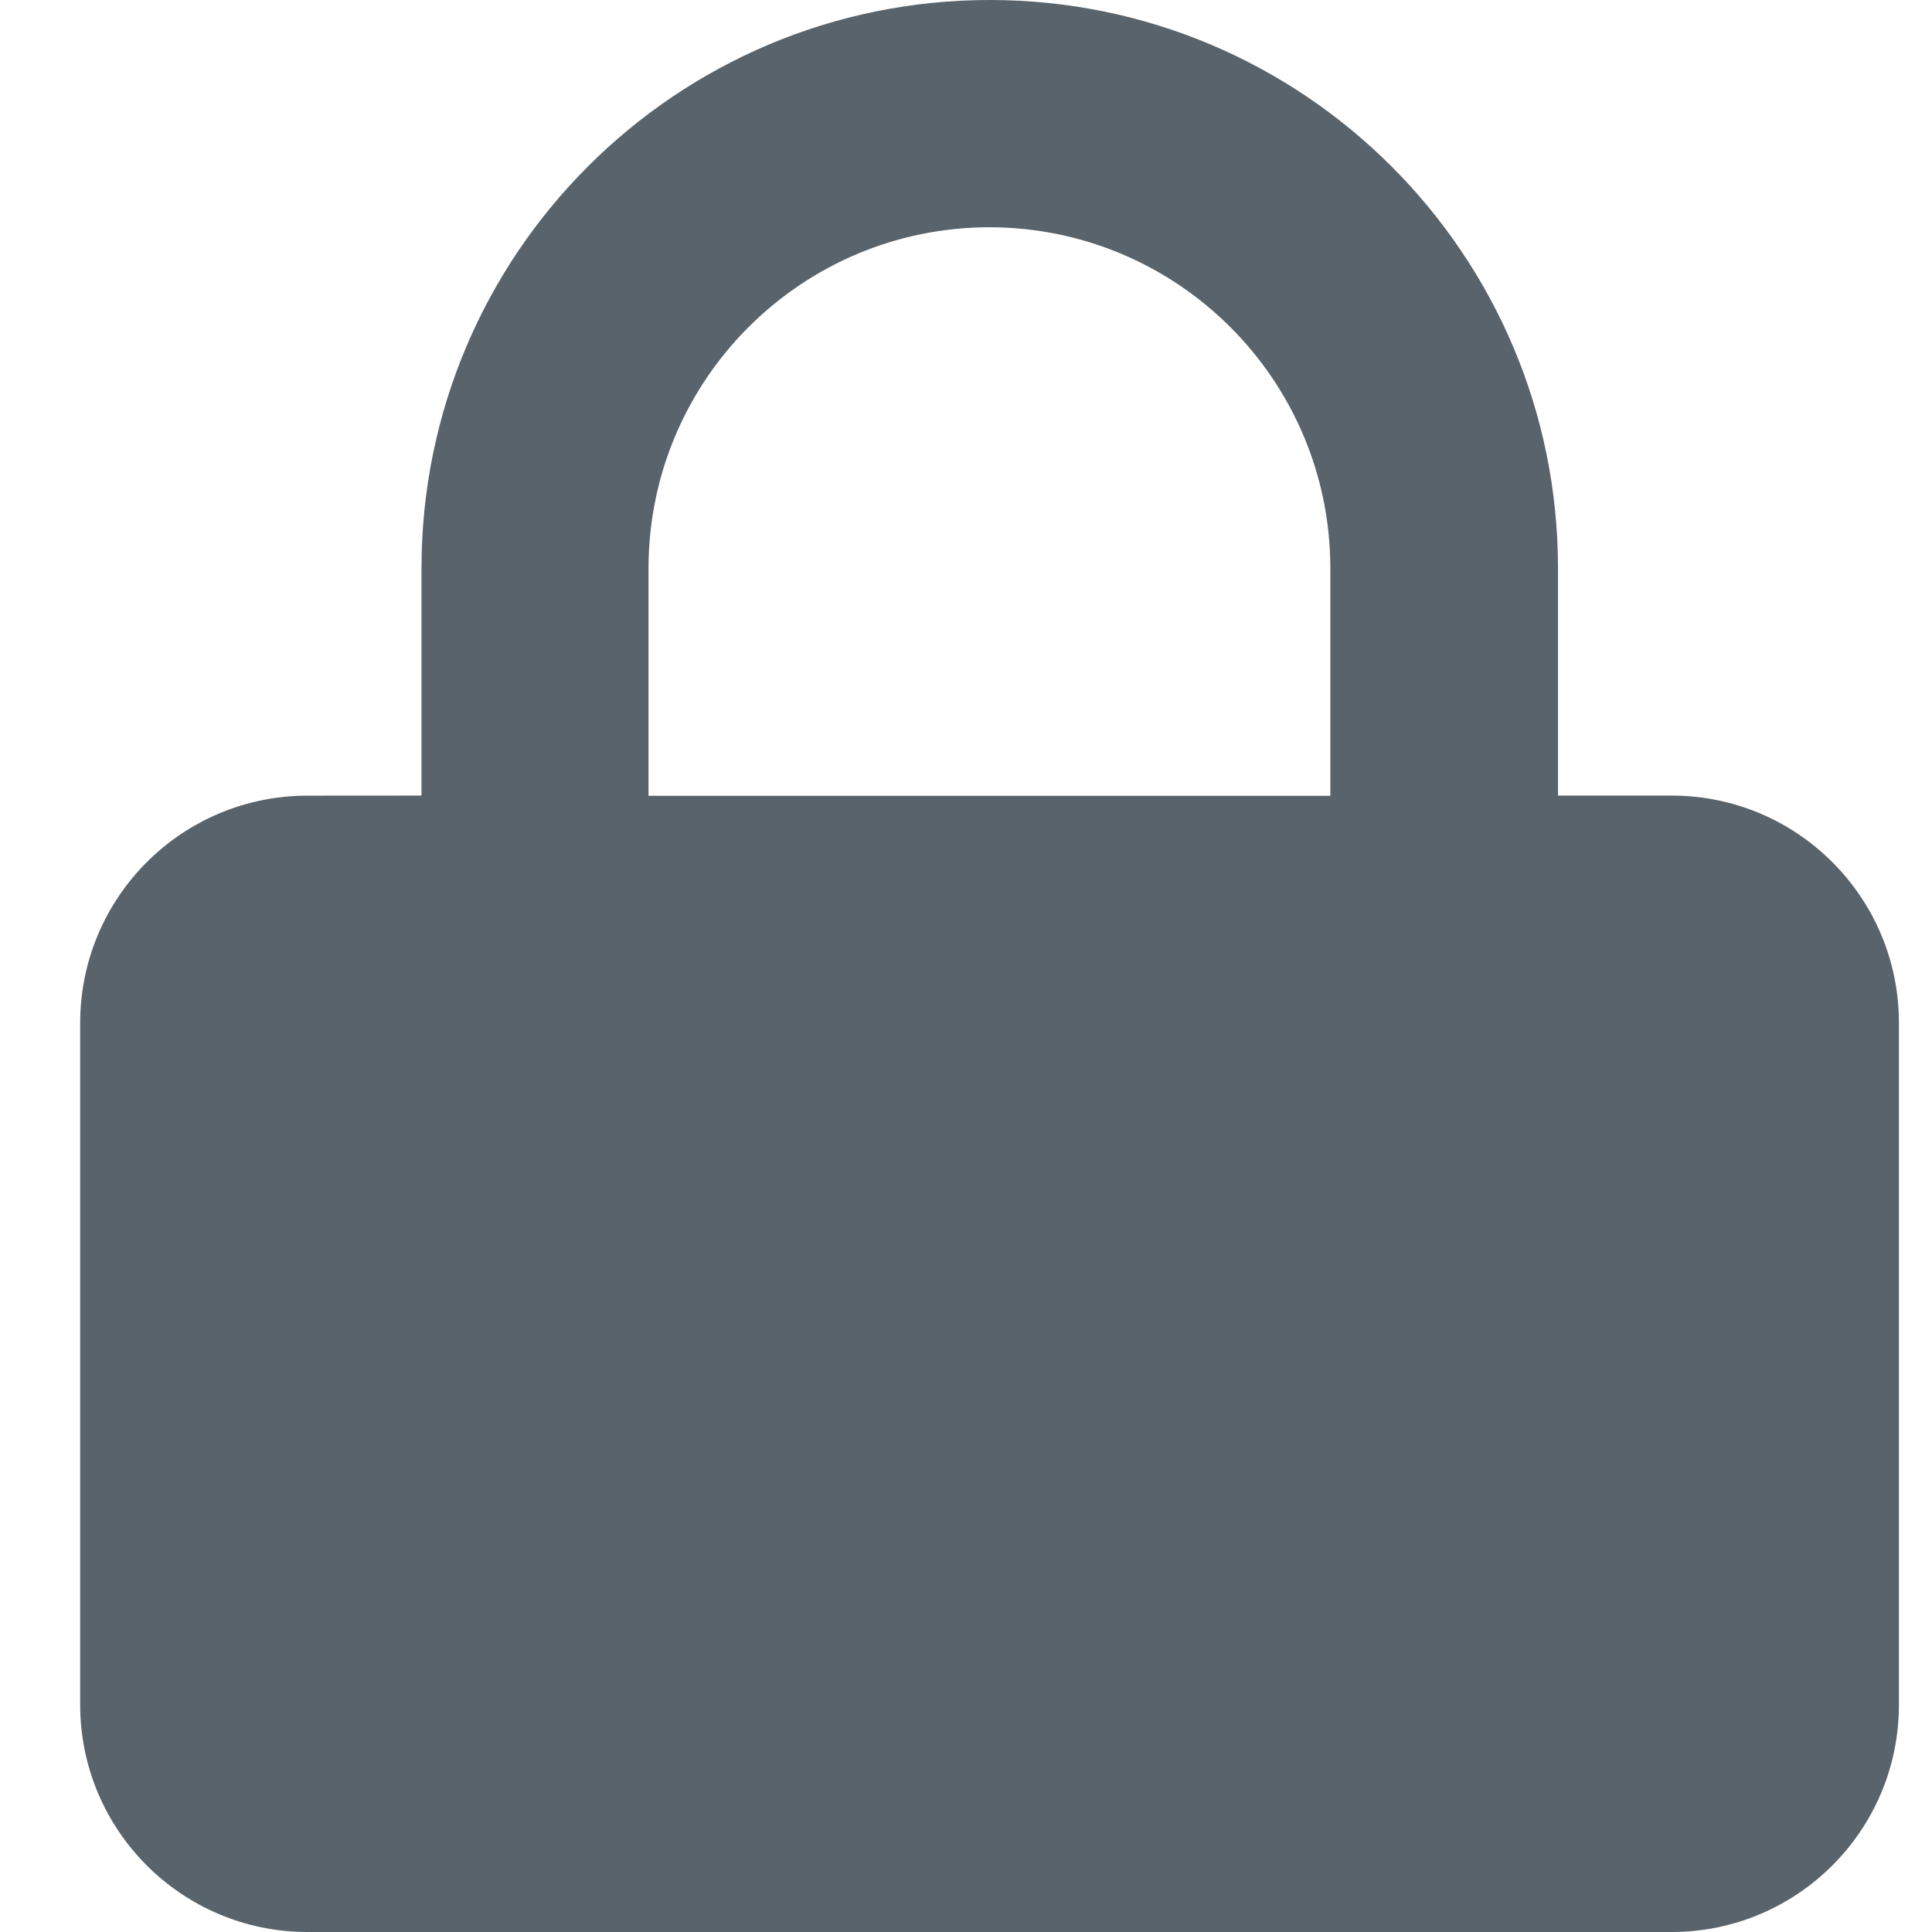 <svg width="24" height="24" viewBox="0 0 24 24" fill="none" xmlns="http://www.w3.org/2000/svg">
<path fill-rule="evenodd" clip-rule="evenodd" d="M5.236 9.883V7.059C5.236 3.161 8.396 0 12.295 0C16.194 0 19.354 3.161 19.354 7.059V9.883H20.766C22.325 9.883 23.589 11.147 23.589 12.706V21.177C23.59 22.735 22.326 23.999 20.767 24L3.819 24C2.261 24 0.997 22.737 0.996 21.178V12.707C0.997 11.146 2.261 9.883 3.821 9.884L5.236 9.883ZM12.295 2.823C9.954 2.823 8.056 4.721 8.056 7.063V9.886H16.526V7.059C16.525 4.721 14.63 2.826 12.292 2.823L12.295 2.823Z" fill="#58636B"/>
</svg>

